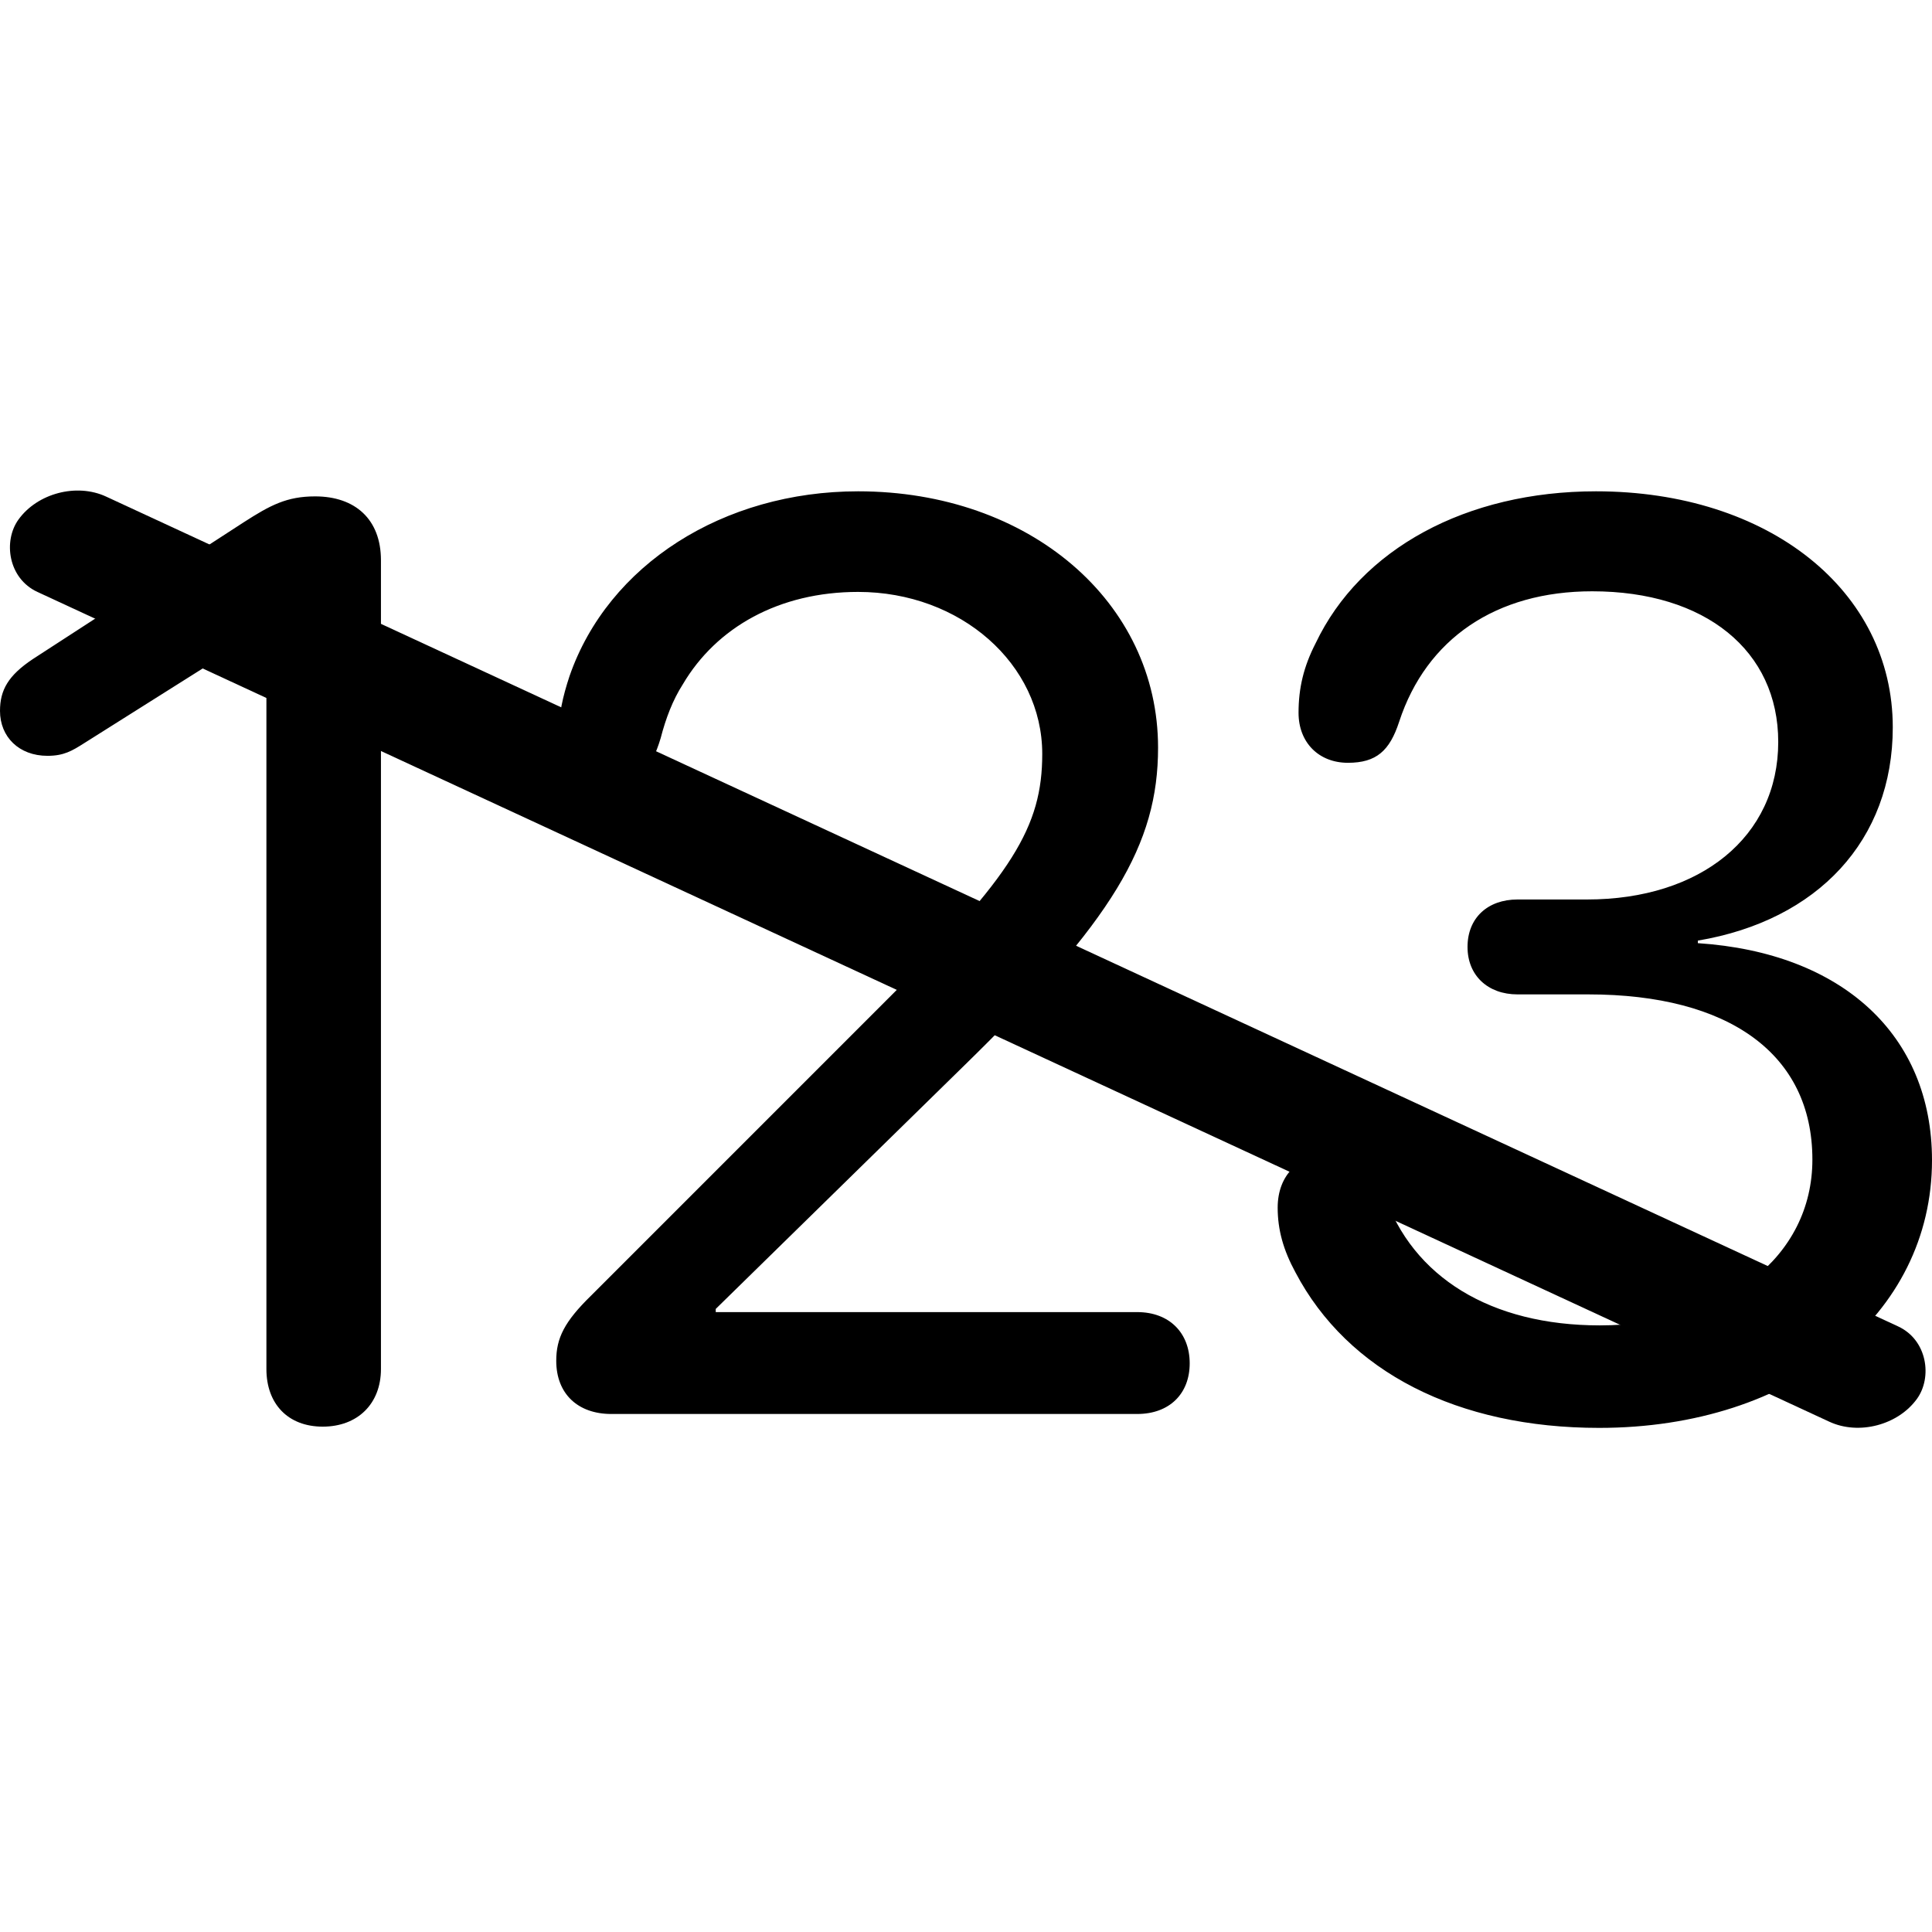 <?xml version="1.0" encoding="UTF-8" standalone="no"?>
<!-- Uploaded to: SVG Repo, www.svgrepo.com, Generator: SVG Repo Mixer Tools -->

<svg
   fill="#000000"
   width="800px"
   height="800px"
   viewBox="0 0 56 56"
   version="1.1"
   id="svg1"
   sodipodi:docname="num.svg"
   inkscape:version="1.4 (e7c3feb100, 2024-10-09)"
   xmlns:inkscape="http://www.inkscape.org/namespaces/inkscape"
   xmlns:sodipodi="http://sodipodi.sourceforge.net/DTD/sodipodi-0.dtd"
   xmlns="http://www.w3.org/2000/svg"
   xmlns:svg="http://www.w3.org/2000/svg">
  <defs
     id="defs1">
    <inkscape:path-effect
       effect="fillet_chamfer"
       id="path-effect3"
       is_visible="true"
       lpeversion="1"
       nodesatellites_param="F,0,0,1,0,0,0,1 @ F,0,0,1,0,0,0,1 @ F,0,0,1,0,0,0,1 @ F,0,0,1,0,0,0,1"
       radius="0"
       unit="px"
       method="auto"
       mode="F"
       chamfer_steps="1"
       flexible="false"
       use_knot_distance="true"
       apply_no_radius="true"
       apply_with_radius="true"
       only_selected="false"
       hide_knots="false" />
  </defs>
  <sodipodi:namedview
     id="namedview1"
     pagecolor="#ffffff"
     bordercolor="#000000"
     borderopacity="0.25"
     inkscape:showpageshadow="2"
     inkscape:pageopacity="0.0"
     inkscape:pagecheckerboard="0"
     inkscape:deskcolor="#d1d1d1"
     inkscape:zoom="1.0825"
     inkscape:cx="400"
     inkscape:cy="400"
     inkscape:window-width="1920"
     inkscape:window-height="1032"
     inkscape:window-x="0"
     inkscape:window-y="48"
     inkscape:window-maximized="1"
     inkscape:current-layer="svg1" />
  <path
     d="M 17.719 40.985 L 32.962 40.985 C 33.897 40.985 34.484 40.398 34.484 39.517 C 34.484 38.637 33.897 38.032 32.962 38.032 L 20.746 38.032 L 20.746 37.94 L 27.918 30.915 C 32.265 26.677 33.567 24.476 33.567 21.67 C 33.567 17.451 29.843 14.241 24.873 14.241 C 20.966 14.241 17.627 16.369 16.508 19.597 C 16.307 20.202 16.197 20.734 16.197 21.193 C 16.197 22.11 16.747 22.715 17.646 22.715 C 18.508 22.715 18.875 22.312 19.15 21.395 C 19.297 20.826 19.498 20.294 19.792 19.835 C 20.764 18.185 22.58 17.157 24.873 17.157 C 27.844 17.157 30.21 19.249 30.21 21.853 C 30.21 23.963 29.348 25.375 25.716 28.97 L 17.132 37.555 C 16.362 38.307 16.123 38.783 16.123 39.444 C 16.123 40.398 16.747 40.985 17.719 40.985 Z M 46.352 41.388 C 51.965 41.388 56 38.105 56 33.629 C 56 29.997 53.396 27.613 49.213 27.338 L 49.213 27.264 C 52.698 26.677 54.863 24.348 54.863 21.083 C 54.863 17.121 51.268 14.241 46.26 14.241 C 42.5 14.241 39.437 15.91 38.135 18.643 C 37.786 19.322 37.639 19.946 37.639 20.661 C 37.639 21.523 38.226 22.11 39.07 22.11 C 39.895 22.11 40.281 21.762 40.556 20.918 C 41.344 18.515 43.362 17.139 46.15 17.139 C 49.434 17.139 51.543 18.863 51.543 21.505 C 51.543 24.256 49.287 26.072 46.003 26.072 L 43.986 26.072 C 43.124 26.072 42.537 26.604 42.537 27.448 C 42.537 28.273 43.124 28.823 43.986 28.823 L 46.04 28.823 C 50.112 28.823 52.533 30.548 52.533 33.611 C 52.533 36.436 50.002 38.417 46.37 38.417 C 43.215 38.417 40.941 37.023 40.115 34.601 C 39.84 33.813 39.382 33.446 38.611 33.446 C 37.657 33.446 37.034 34.051 37.034 35.005 C 37.034 35.647 37.199 36.234 37.547 36.876 C 39.07 39.774 42.261 41.388 46.352 41.388 Z M 9.355 41.352 C 10.364 41.352 11.042 40.691 11.042 39.682 L 11.042 16.24 C 11.042 15.048 10.29 14.388 9.135 14.388 C 8.309 14.388 7.832 14.645 7.062 15.14 L .954 19.102 C .238 19.579 0 20.001 0 20.606 C 0 21.358 .55 21.908 1.376 21.908 C 1.853 21.908 2.091 21.762 2.44 21.541 L 7.649 18.258 L 7.722 18.258 L 7.722 39.682 C 7.722 40.691 8.346 41.352 9.355 41.352 Z"
     id="path1" />
  <rect
     style="fill:#000000;stroke-width:0.065;stroke-dasharray:none"
     id="rect6"
     width="60.674"
     height="3.405"
     x="-70.075"
     y="-15.387"
     ry="1.703"
     transform="matrix(-0.907,-0.42,0.584,-0.812,0,0)" />
</svg>
